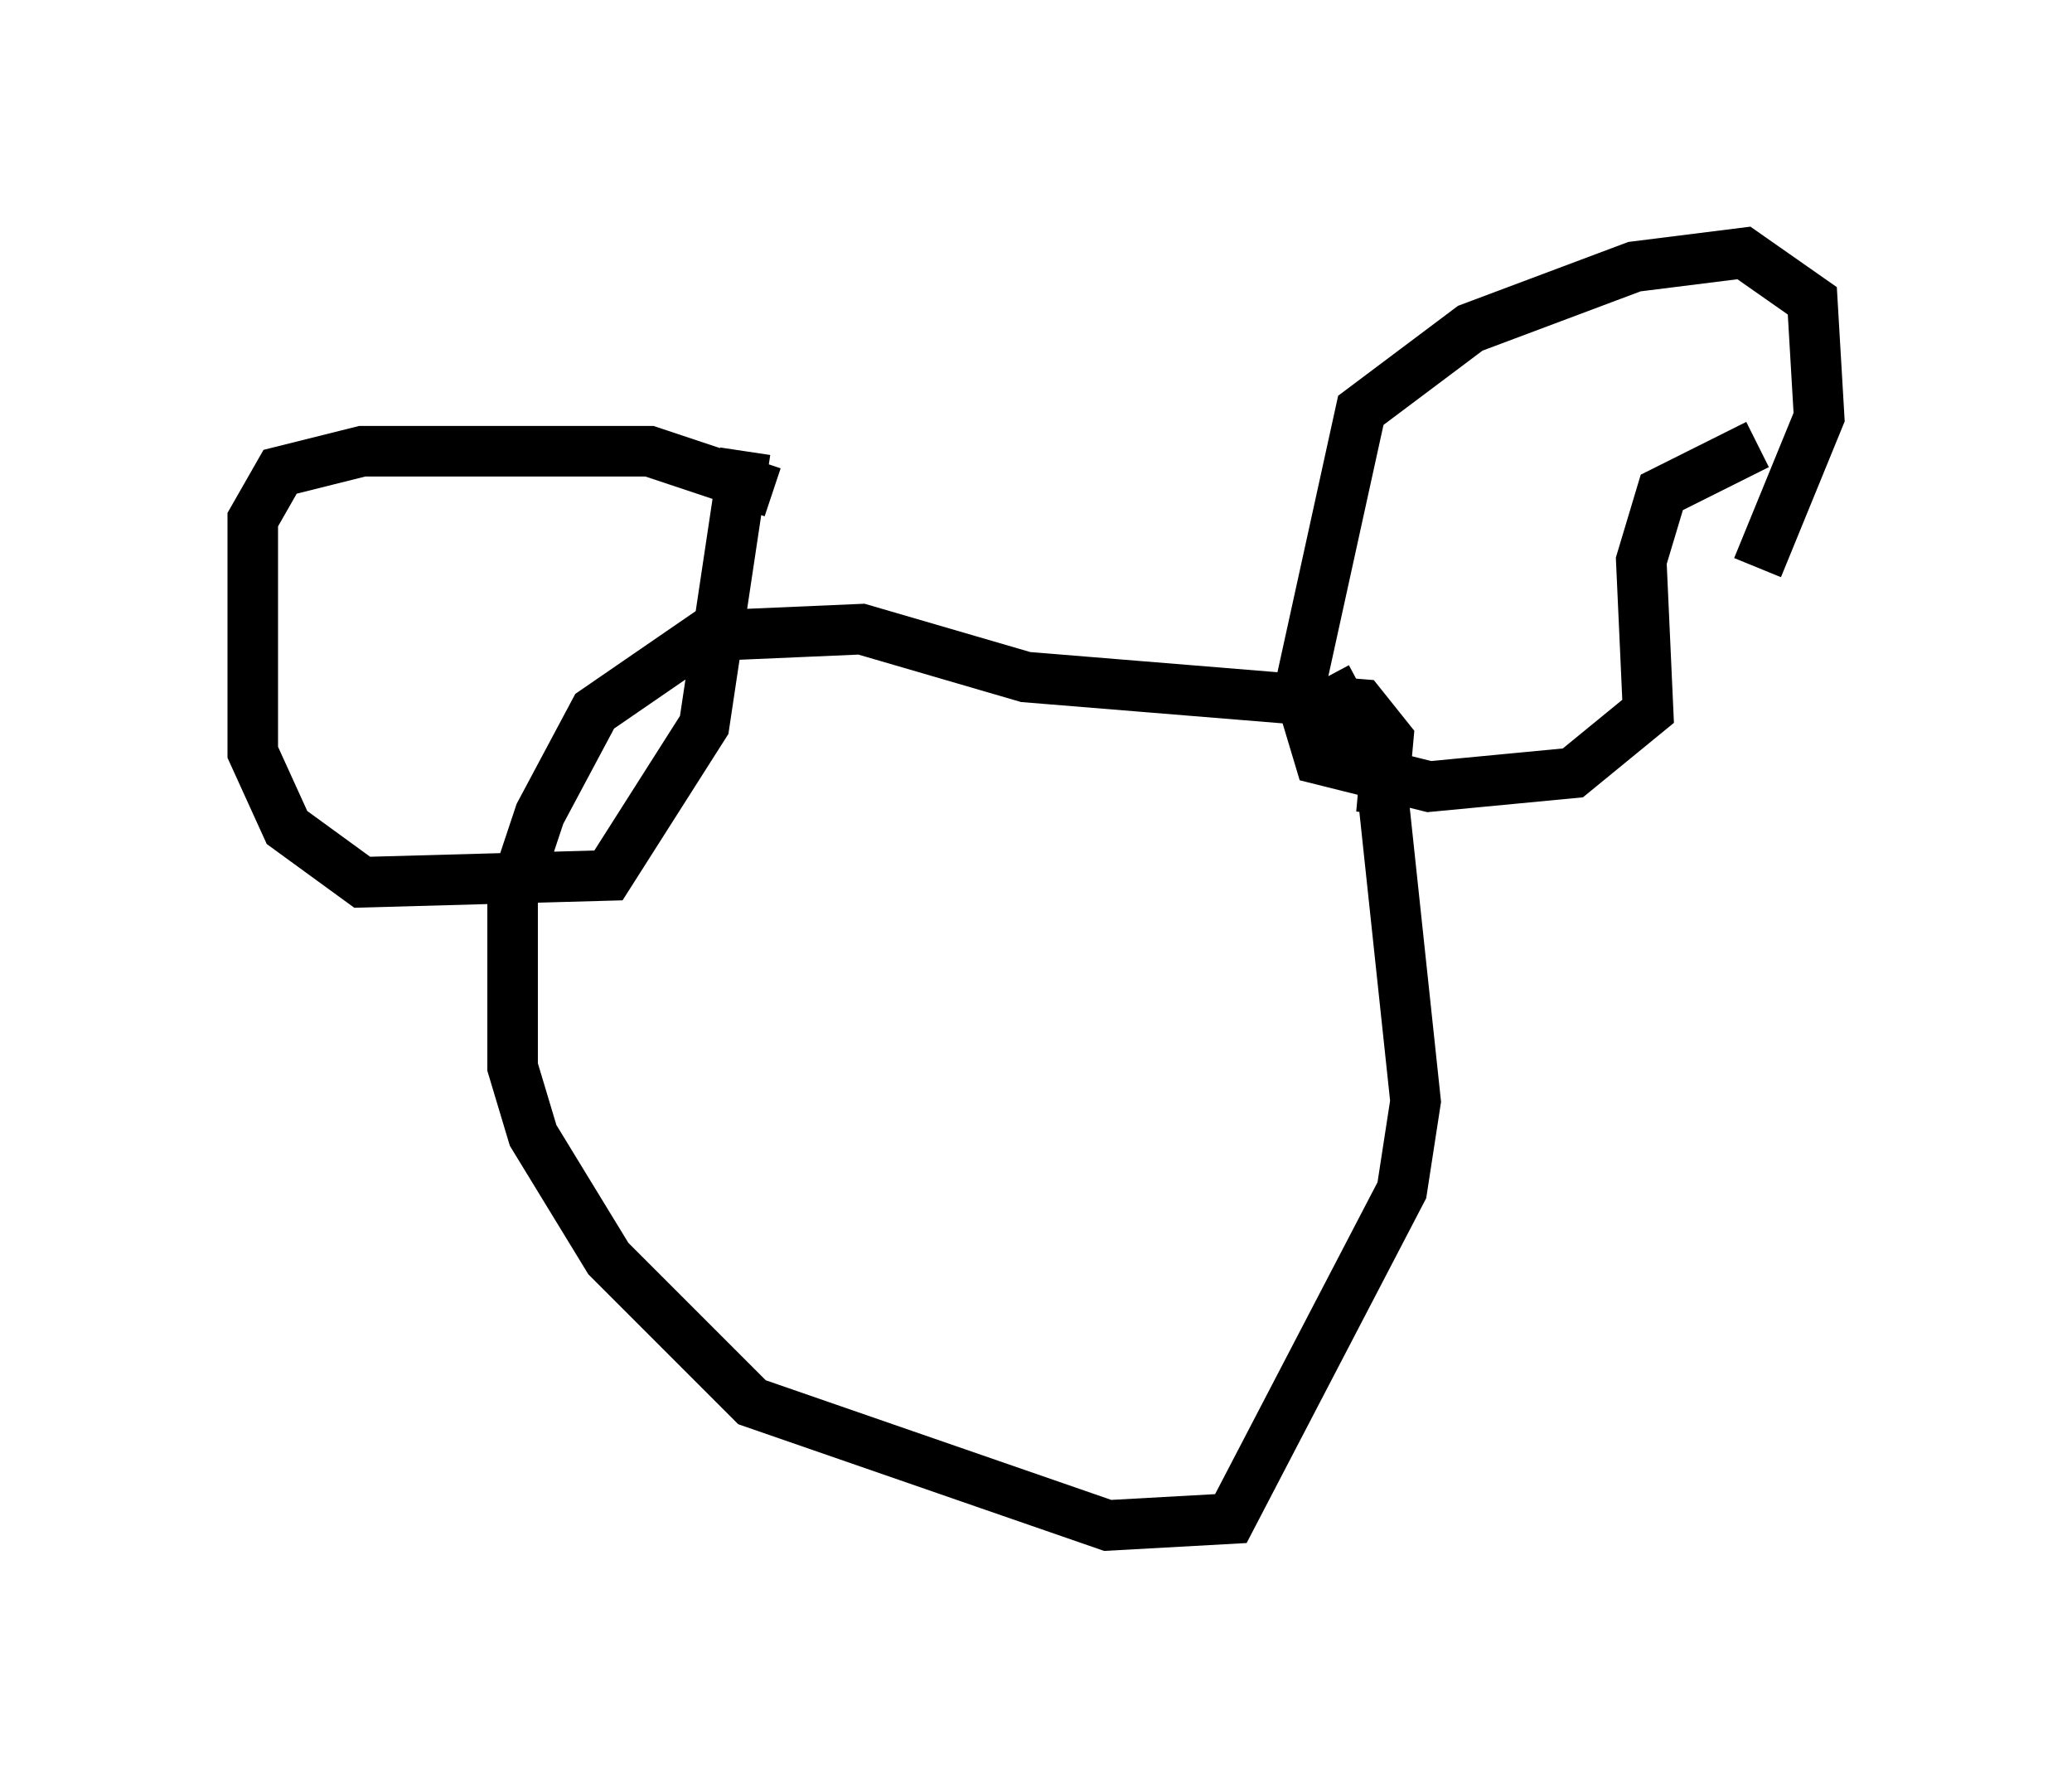 <?xml version="1.0" encoding="utf-8" ?>
<svg baseProfile="full" height="35.169" version="1.1" width="40.987" xmlns="http://www.w3.org/2000/svg" xmlns:ev="http://www.w3.org/2001/xml-events" xmlns:xlink="http://www.w3.org/1999/xlink"><defs /><rect fill="white" height="35.169" width="40.987" x="0" y="0" /><path d="M15.555, 11.225 m-0.271, -1.488 l-2.436, -0.812 -5.683, 0.0 l-1.624, 0.406 -0.541, 0.947 l0.0, 4.601 0.677, 1.488 l1.488, 1.083 4.871, -0.135 l1.894, -2.977 0.812, -5.413 m12.584, 7.172 l0.135, -1.488 -0.541, -0.677 l-6.631, -0.541 -3.248, -0.947 l-3.112, 0.135 -2.165, 1.488 l-1.083, 2.03 -0.541, 1.624 l0.0, 3.383 0.406, 1.353 l1.488, 2.436 2.842, 2.842 l7.036, 2.436 2.436, -0.135 l3.383, -6.495 0.271, -1.759 l-0.677, -6.36 -1.083, -2.03 m8.525, -2.165 l1.218, -2.977 -0.135, -2.3 l-1.353, -0.947 -2.165, 0.271 l-3.248, 1.218 -2.165, 1.624 l-1.218, 5.548 0.406, 1.353 l2.165, 0.541 2.842, -0.271 l1.488, -1.218 -0.135, -2.977 l0.406, -1.353 1.894, -0.947 " fill="none" stroke="black" stroke-width="1" /></svg>